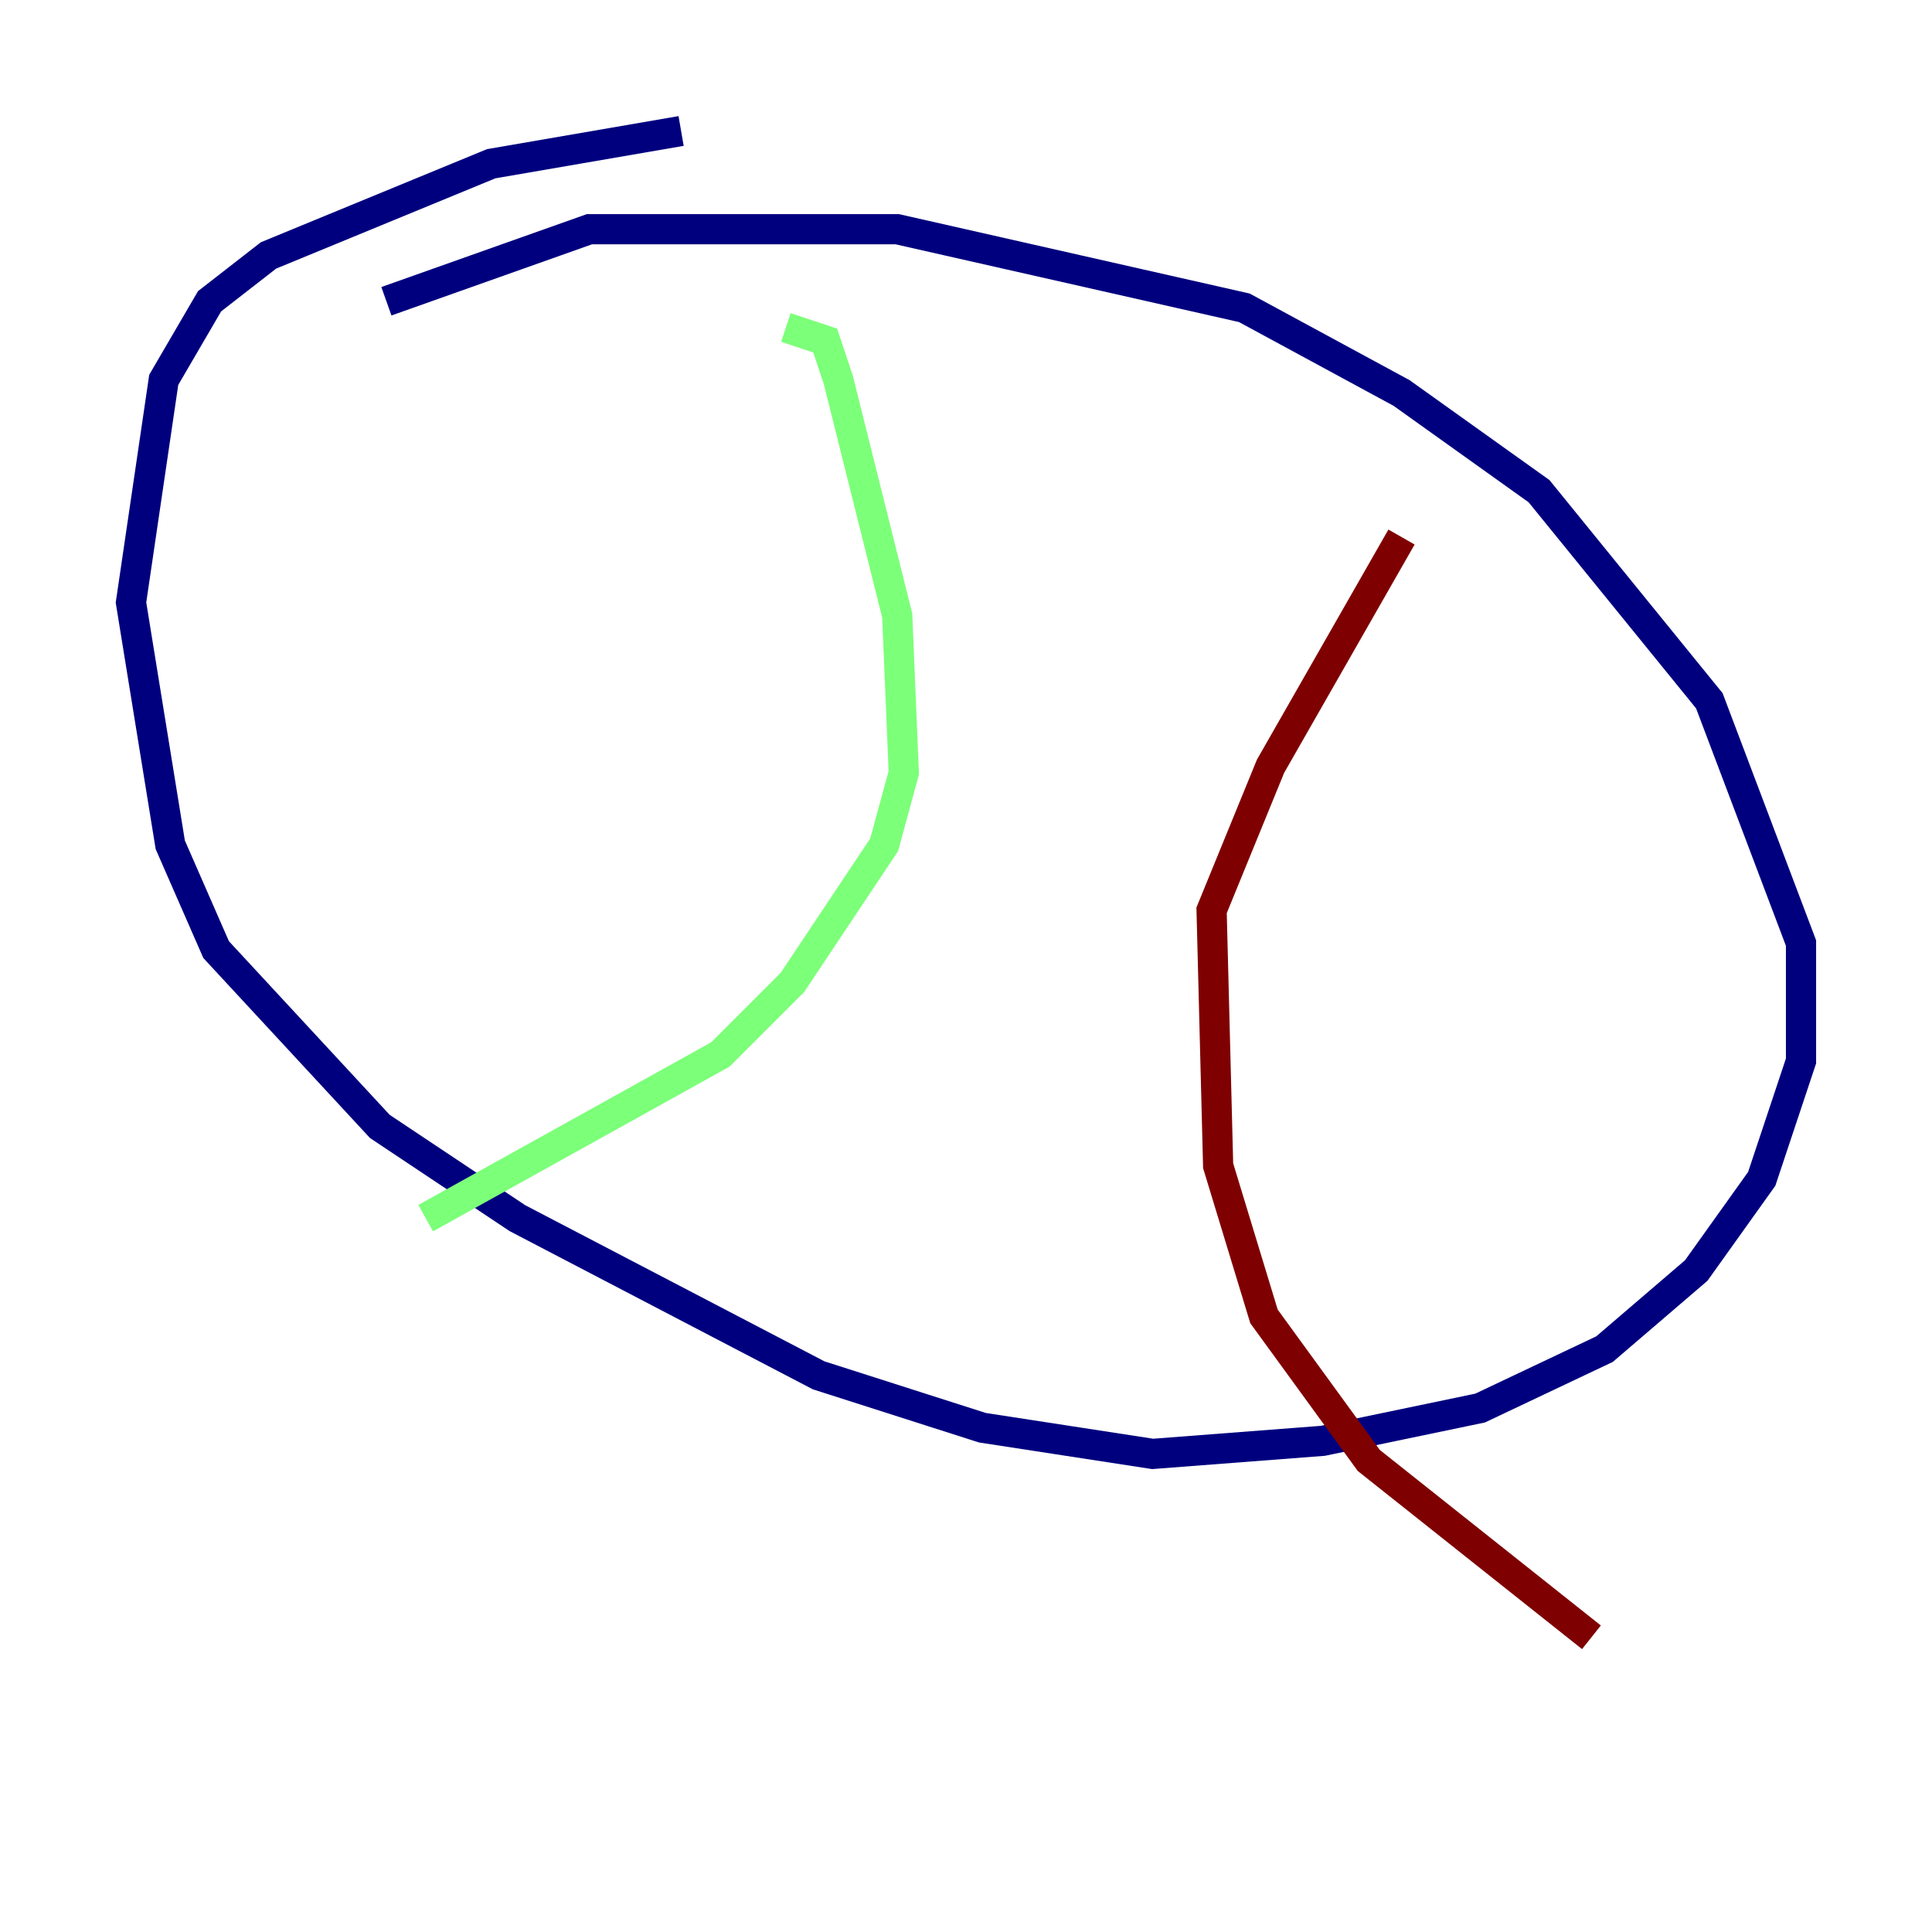 <?xml version="1.0" encoding="utf-8" ?>
<svg baseProfile="tiny" height="128" version="1.2" viewBox="0,0,128,128" width="128" xmlns="http://www.w3.org/2000/svg" xmlns:ev="http://www.w3.org/2001/xml-events" xmlns:xlink="http://www.w3.org/1999/xlink"><defs /><polyline fill="none" points="45.125,8.678 32.542,10.848 17.79,16.922 13.885,19.959 10.848,25.166 8.678,39.919 11.281,55.973 14.319,62.915 25.166,74.63 34.278,80.705 54.237,91.119 65.085,94.59 76.366,96.325 87.647,95.458 98.061,93.288 106.305,89.383 112.38,84.176 116.719,78.102 119.322,70.291 119.322,62.481 113.248,46.427 101.966,32.542 92.854,26.034 82.441,20.393 59.444,15.186 39.051,15.186 25.6,19.959" stroke="#00007f" stroke-width="2" /><polyline fill="none" points="52.068,21.695 54.671,22.563 55.539,25.166 59.444,40.786 59.878,51.2 58.576,55.973 52.502,65.085 47.729,69.858 28.203,80.705" stroke="#7cff79" stroke-width="2" /><polyline fill="none" points="92.854,35.58 84.176,50.766 80.271,60.312 80.705,77.234 83.742,87.214 90.685,96.759 105.437,108.475" stroke="#7f0000" stroke-width="2" /></svg>